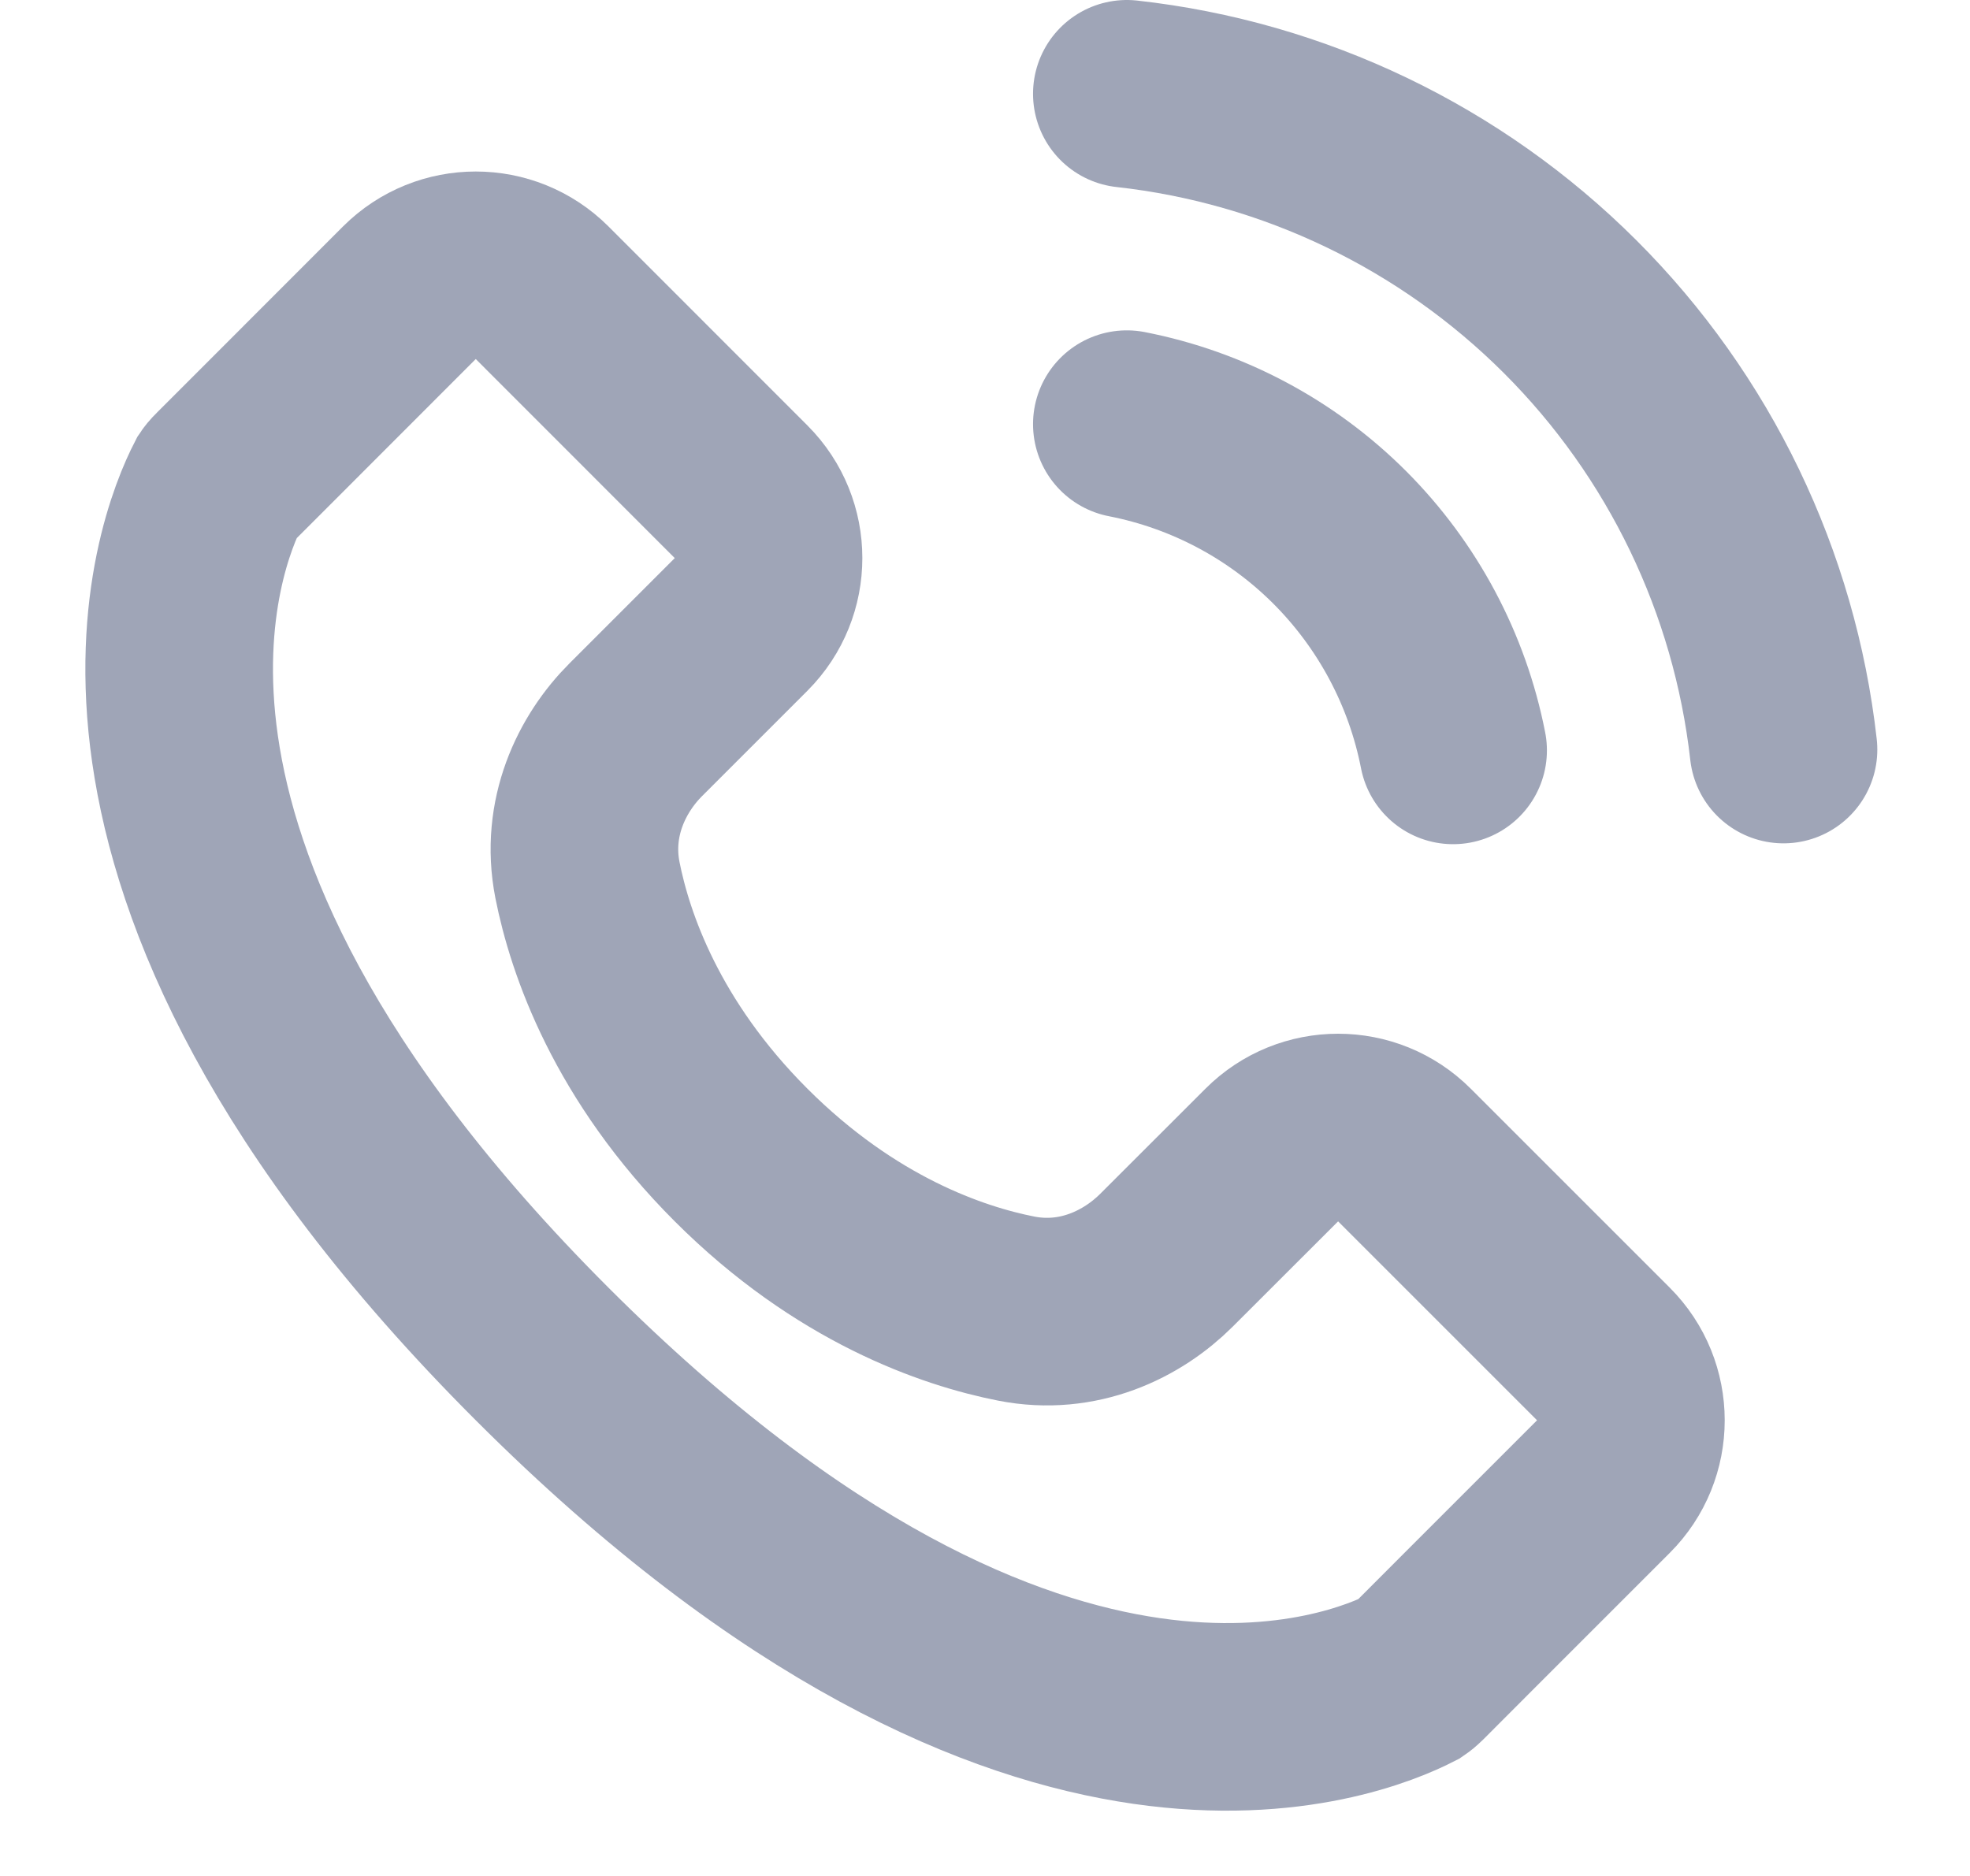 <svg width="21" height="20" viewBox="0 0 21 20" fill="none" xmlns="http://www.w3.org/2000/svg">
<path d="M12.435 13.435L13.557 12.314C13.947 11.923 14.581 11.923 14.971 12.314L17.092 14.435C17.483 14.825 17.483 15.459 17.092 15.849L15.678 17.263L15.111 17.831C15.07 17.871 15.051 17.884 15.048 17.886C14.758 18.035 13.766 18.464 12.222 18.241C10.679 18.018 8.471 17.127 5.779 14.435C3.086 11.743 2.196 9.535 1.973 7.991C1.75 6.448 2.178 5.455 2.327 5.166C2.329 5.163 2.342 5.143 2.383 5.103L2.95 4.536L4.364 3.121C4.755 2.731 5.388 2.731 5.779 3.121L7.9 5.243C8.29 5.633 8.29 6.266 7.9 6.657L6.779 7.778C6.415 8.141 6.132 8.719 6.262 9.382C6.396 10.058 6.785 11.199 7.9 12.314C9.015 13.429 10.156 13.818 10.832 13.951C11.495 14.082 12.072 13.798 12.435 13.435Z" stroke="#9FA5B7" stroke-width="2"/>
<path d="M12.012 4.522C12.872 4.69 13.662 5.11 14.282 5.73C14.901 6.35 15.322 7.14 15.49 8M12.012 1C13.799 1.198 15.465 1.999 16.737 3.269C18.009 4.539 18.811 6.205 19.012 7.991" stroke="#9FA5B7" stroke-width="2" stroke-linecap="round" stroke-linejoin="round"/>
</svg>
